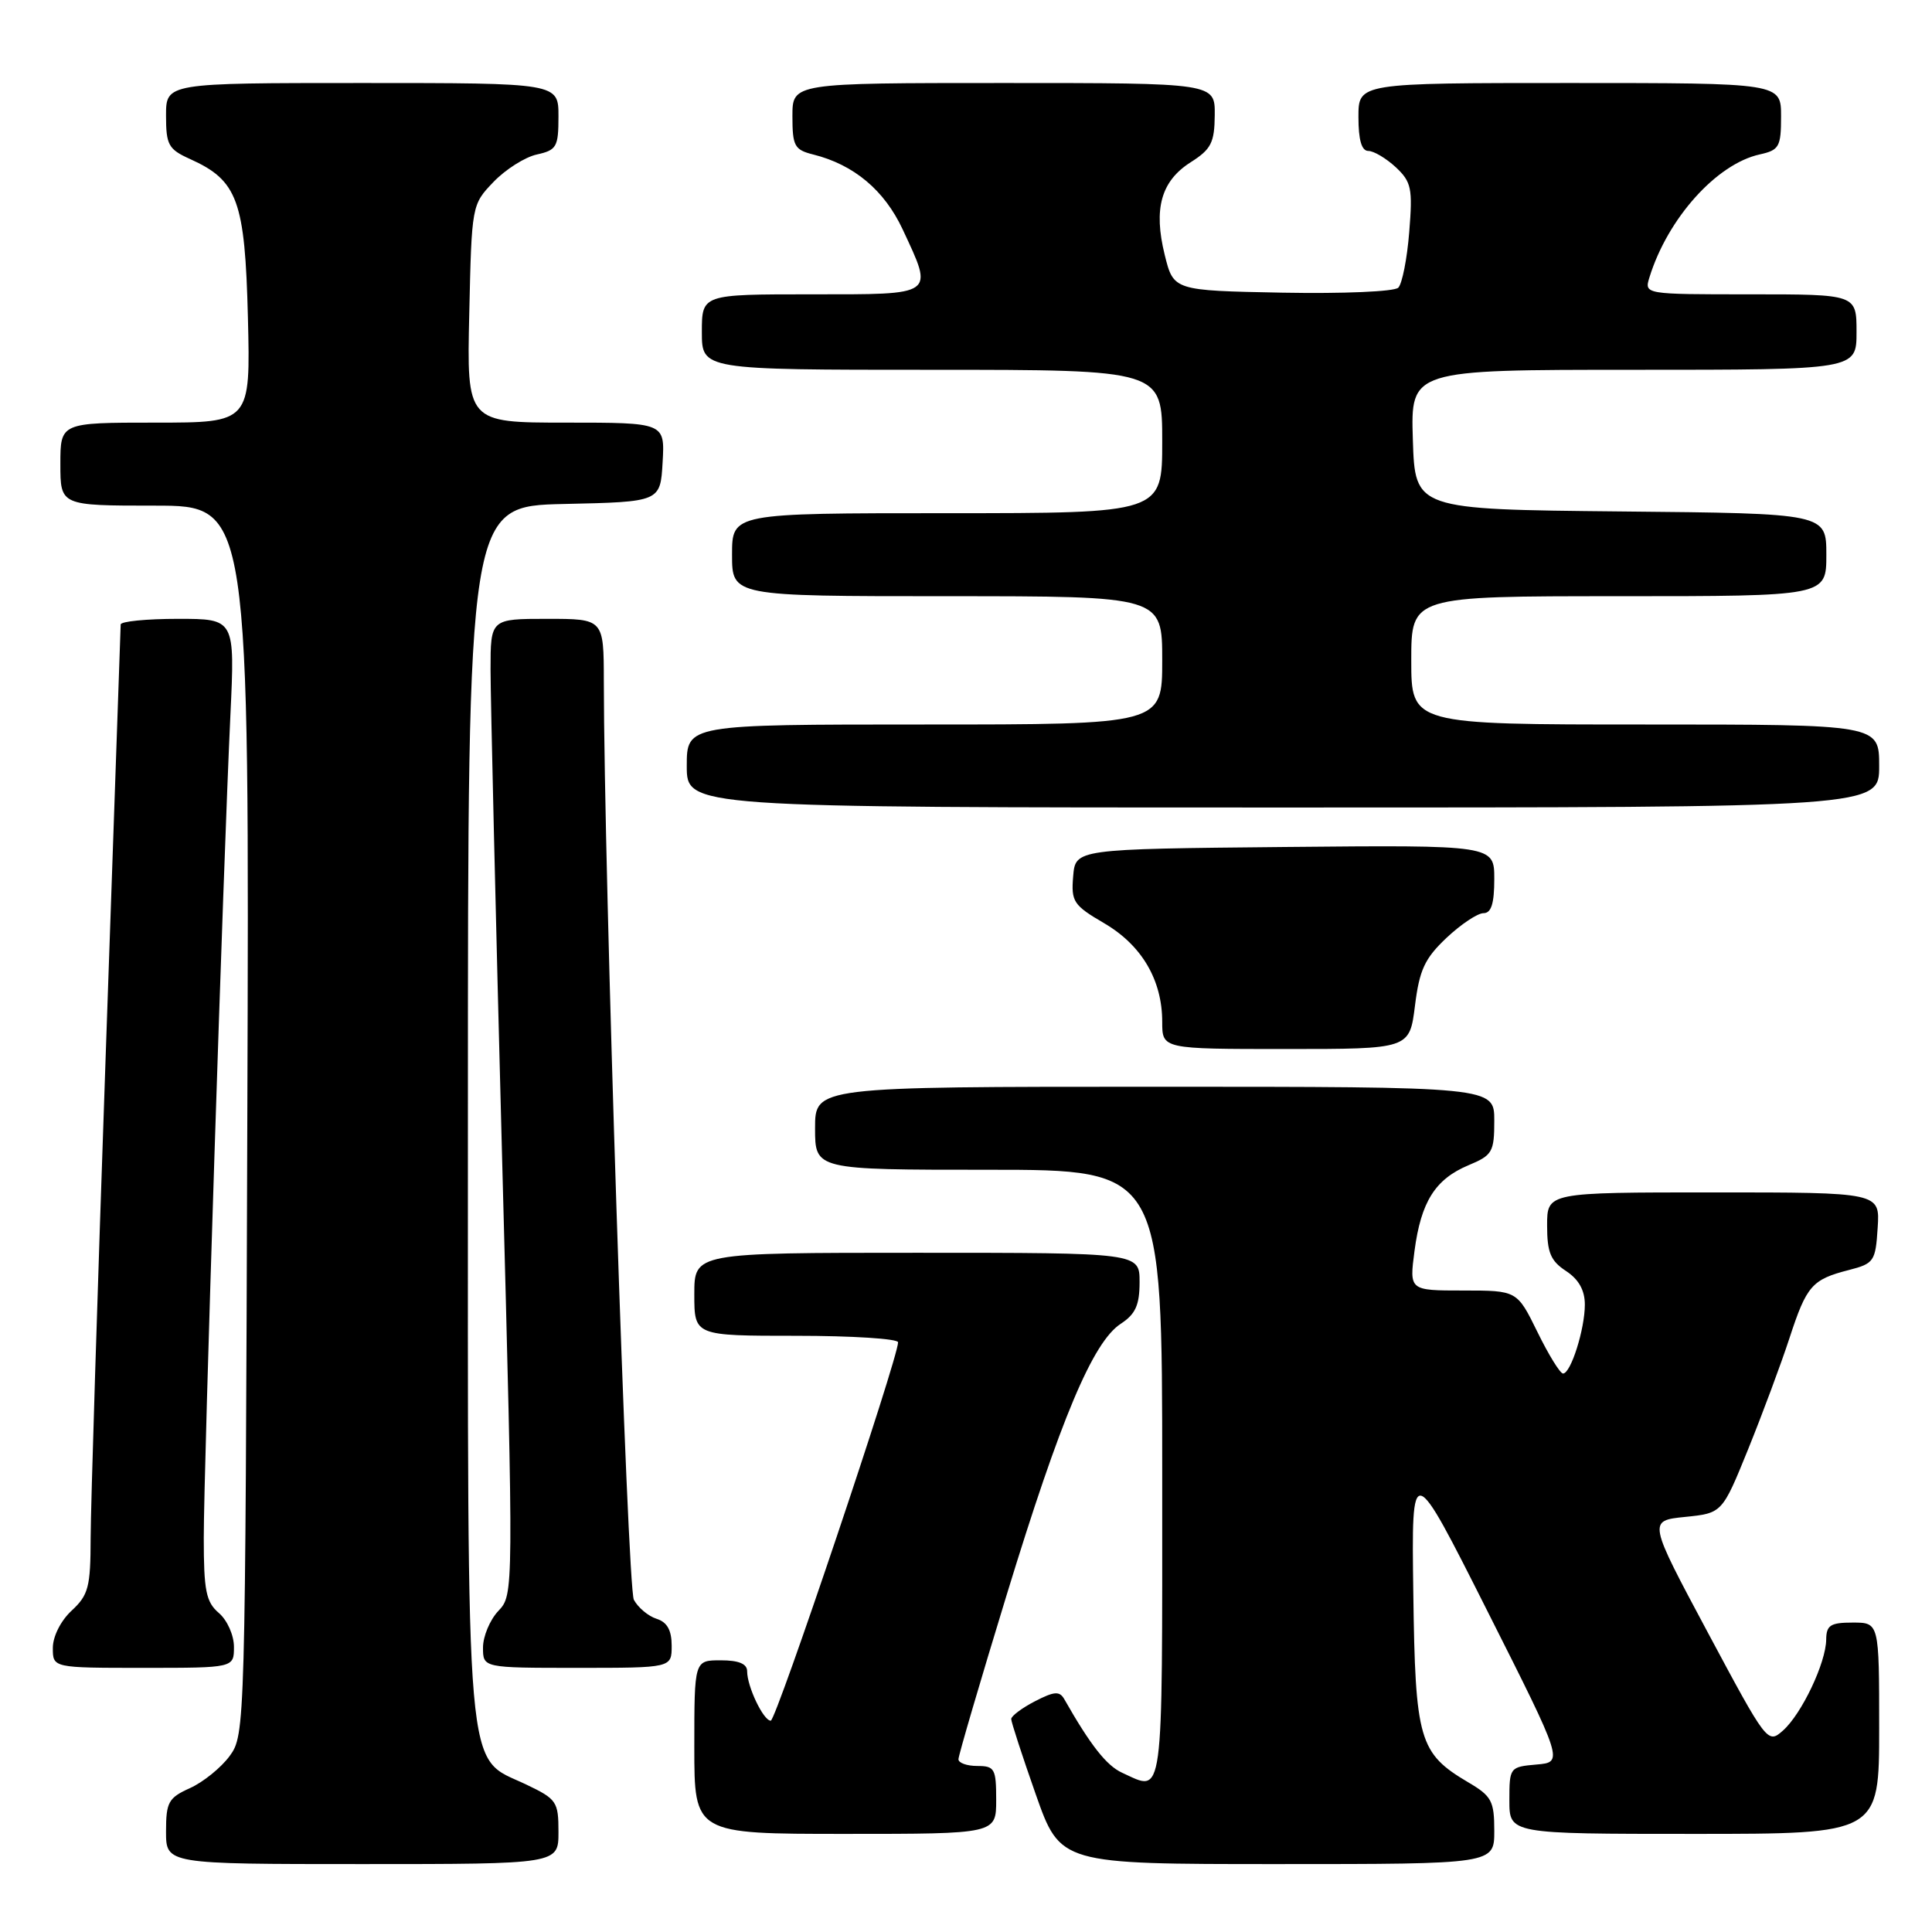 <?xml version="1.0" encoding="UTF-8" standalone="no"?>
<!DOCTYPE svg PUBLIC "-//W3C//DTD SVG 1.1//EN" "http://www.w3.org/Graphics/SVG/1.1/DTD/svg11.dtd" >
<svg xmlns="http://www.w3.org/2000/svg" xmlns:xlink="http://www.w3.org/1999/xlink" version="1.1" viewBox="0 0 256 256">
 <g >
 <path fill="currentColor"
d=" M 74.00 242.75 C 74.00 238.73 73.77 238.39 69.75 236.47 C 61.53 232.54 62.00 237.99 62.00 147.28 C 62.00 67.06 62.00 67.06 74.75 66.78 C 87.50 66.50 87.50 66.50 87.80 61.25 C 88.10 56.00 88.10 56.00 74.98 56.00 C 61.85 56.00 61.85 56.00 62.18 41.56 C 62.50 27.19 62.51 27.11 65.39 24.11 C 66.98 22.45 69.57 20.81 71.14 20.47 C 73.76 19.89 74.00 19.47 74.00 15.42 C 74.00 11.00 74.00 11.00 48.00 11.00 C 22.00 11.00 22.00 11.00 22.00 15.32 C 22.00 19.21 22.32 19.78 25.18 21.07 C 31.49 23.91 32.46 26.56 32.85 42.07 C 33.19 56.00 33.19 56.00 20.60 56.00 C 8.00 56.00 8.00 56.00 8.00 61.50 C 8.00 67.00 8.00 67.00 20.52 67.00 C 33.05 67.00 33.05 67.00 32.77 148.43 C 32.50 229.00 32.48 229.88 30.43 232.68 C 29.29 234.23 26.93 236.14 25.18 236.93 C 22.32 238.22 22.00 238.79 22.00 242.68 C 22.00 247.00 22.00 247.00 48.00 247.00 C 74.00 247.00 74.00 247.00 74.00 242.75 Z  M 198.00 242.60 C 198.00 238.65 197.65 237.99 194.57 236.18 C 188.02 232.31 187.53 230.60 187.27 211.05 C 187.03 193.50 187.03 193.50 197.10 213.50 C 207.18 233.50 207.18 233.50 203.59 233.81 C 200.06 234.12 200.00 234.19 200.00 238.56 C 200.00 243.00 200.00 243.00 224.50 243.00 C 249.00 243.00 249.00 243.00 249.00 229.00 C 249.00 215.00 249.00 215.00 245.50 215.00 C 242.54 215.00 242.00 215.35 241.98 217.25 C 241.95 220.33 238.73 227.11 236.25 229.31 C 234.23 231.10 234.13 230.96 226.29 216.31 C 218.37 201.50 218.37 201.50 223.28 201.00 C 228.20 200.50 228.20 200.50 231.65 192.00 C 233.54 187.32 236.00 180.72 237.11 177.32 C 239.39 170.34 240.09 169.54 245.00 168.28 C 248.31 167.43 248.52 167.13 248.80 162.69 C 249.11 158.00 249.11 158.00 227.05 158.00 C 205.00 158.00 205.00 158.00 205.00 162.38 C 205.00 165.96 205.46 167.07 207.50 168.41 C 209.19 169.52 210.00 170.96 210.00 172.87 C 210.00 176.12 208.14 182.00 207.11 182.00 C 206.73 182.00 205.20 179.53 203.72 176.50 C 201.02 171.00 201.02 171.00 193.88 171.00 C 186.74 171.00 186.74 171.00 187.43 165.75 C 188.29 159.24 190.17 156.25 194.58 154.40 C 197.75 153.08 198.00 152.65 198.00 148.49 C 198.00 144.00 198.00 144.00 153.00 144.00 C 108.00 144.00 108.00 144.00 108.00 149.50 C 108.00 155.00 108.00 155.00 131.00 155.00 C 154.00 155.00 154.00 155.00 154.00 195.50 C 154.00 239.39 154.26 237.44 148.69 234.90 C 146.63 233.96 144.51 231.28 141.03 225.16 C 140.40 224.05 139.71 224.10 137.13 225.43 C 135.41 226.32 134.00 227.38 133.99 227.78 C 133.99 228.17 135.45 232.66 137.24 237.75 C 140.50 247.00 140.50 247.00 169.25 247.00 C 198.00 247.00 198.00 247.00 198.00 242.60 Z  M 132.00 238.50 C 132.00 234.37 131.80 234.00 129.50 234.00 C 128.12 234.00 127.00 233.60 127.00 233.11 C 127.00 232.62 129.87 222.83 133.38 211.36 C 140.53 187.99 144.81 177.83 148.50 175.41 C 150.46 174.13 151.00 172.93 151.00 169.88 C 151.00 166.00 151.00 166.00 121.50 166.00 C 92.00 166.00 92.00 166.00 92.00 171.50 C 92.00 177.00 92.00 177.00 105.50 177.00 C 112.92 177.00 119.00 177.39 119.00 177.86 C 119.00 179.99 102.84 228.00 102.13 228.00 C 101.16 228.00 99.00 223.49 99.00 221.45 C 99.00 220.46 97.89 220.00 95.50 220.00 C 92.00 220.00 92.00 220.00 92.00 231.50 C 92.00 243.00 92.00 243.00 112.00 243.00 C 132.00 243.00 132.00 243.00 132.00 238.50 Z  M 31.00 218.22 C 31.00 216.68 30.11 214.68 29.00 213.73 C 27.30 212.28 27.00 210.78 27.00 203.76 C 27.00 194.52 29.59 114.51 30.53 94.75 C 31.13 82.00 31.13 82.00 23.57 82.00 C 19.40 82.00 15.99 82.34 15.99 82.75 C 15.98 83.16 15.08 108.92 14.00 140.00 C 12.92 171.07 12.02 199.78 12.01 203.80 C 12.00 210.29 11.72 211.35 9.50 213.41 C 8.05 214.75 7.00 216.84 7.00 218.36 C 7.00 221.00 7.00 221.00 19.00 221.00 C 31.00 221.00 31.00 221.00 31.00 218.22 Z  M 89.00 218.07 C 89.00 216.01 88.40 214.94 87.00 214.50 C 85.90 214.15 84.55 213.02 83.99 211.98 C 83.13 210.37 80.03 115.80 80.01 90.25 C 80.00 82.00 80.00 82.00 72.50 82.00 C 65.00 82.00 65.00 82.00 65.00 88.75 C 65.00 92.46 65.69 121.56 66.53 153.40 C 68.07 211.29 68.07 211.30 66.03 213.46 C 64.91 214.65 64.00 216.84 64.00 218.31 C 64.00 221.00 64.00 221.00 76.50 221.00 C 89.00 221.00 89.00 221.00 89.00 218.07 Z  M 187.49 133.27 C 188.08 128.51 188.78 127.00 191.67 124.27 C 193.58 122.47 195.79 121.00 196.57 121.00 C 197.60 121.00 198.00 119.73 198.00 116.48 C 198.00 111.97 198.00 111.97 170.25 112.23 C 142.50 112.50 142.50 112.50 142.20 116.12 C 141.92 119.47 142.23 119.95 146.32 122.34 C 151.29 125.25 154.00 129.86 154.00 135.40 C 154.00 139.00 154.00 139.00 170.38 139.00 C 186.77 139.00 186.77 139.00 187.49 133.27 Z  M 249.00 101.50 C 249.00 96.00 249.00 96.00 218.00 96.00 C 187.00 96.00 187.00 96.00 187.00 87.50 C 187.00 79.00 187.00 79.00 214.50 79.00 C 242.00 79.00 242.00 79.00 242.00 73.52 C 242.00 68.03 242.00 68.03 214.75 67.77 C 187.50 67.50 187.50 67.50 187.21 58.25 C 186.92 49.00 186.92 49.00 216.46 49.00 C 246.00 49.00 246.00 49.00 246.00 44.00 C 246.00 39.00 246.00 39.00 231.93 39.00 C 217.87 39.00 217.87 39.00 218.56 36.75 C 220.98 28.93 227.45 21.72 233.18 20.46 C 235.75 19.89 236.00 19.46 236.00 15.42 C 236.00 11.00 236.00 11.00 208.00 11.00 C 180.00 11.00 180.00 11.00 180.00 15.50 C 180.00 18.55 180.42 20.00 181.31 20.00 C 182.03 20.00 183.66 20.97 184.94 22.15 C 187.02 24.10 187.20 24.95 186.73 30.75 C 186.45 34.29 185.79 37.61 185.28 38.12 C 184.76 38.64 177.96 38.93 169.92 38.78 C 155.50 38.50 155.50 38.50 154.33 33.77 C 152.82 27.66 153.85 23.99 157.77 21.50 C 160.48 19.78 160.93 18.91 160.96 15.25 C 161.00 11.00 161.00 11.00 133.00 11.00 C 105.00 11.00 105.00 11.00 105.00 15.39 C 105.00 19.35 105.27 19.85 107.75 20.47 C 113.15 21.82 117.18 25.20 119.61 30.40 C 123.73 39.25 124.09 39.00 107.50 39.00 C 93.00 39.00 93.00 39.00 93.00 44.00 C 93.00 49.00 93.00 49.00 123.50 49.00 C 154.00 49.00 154.00 49.00 154.00 58.50 C 154.00 68.00 154.00 68.00 125.50 68.00 C 97.00 68.00 97.00 68.00 97.00 73.50 C 97.00 79.00 97.00 79.00 125.50 79.00 C 154.00 79.00 154.00 79.00 154.00 87.50 C 154.00 96.00 154.00 96.00 122.50 96.00 C 91.00 96.00 91.00 96.00 91.00 101.50 C 91.00 107.00 91.00 107.00 170.00 107.00 C 249.00 107.00 249.00 107.00 249.00 101.50 Z "/>
</g>
</svg>